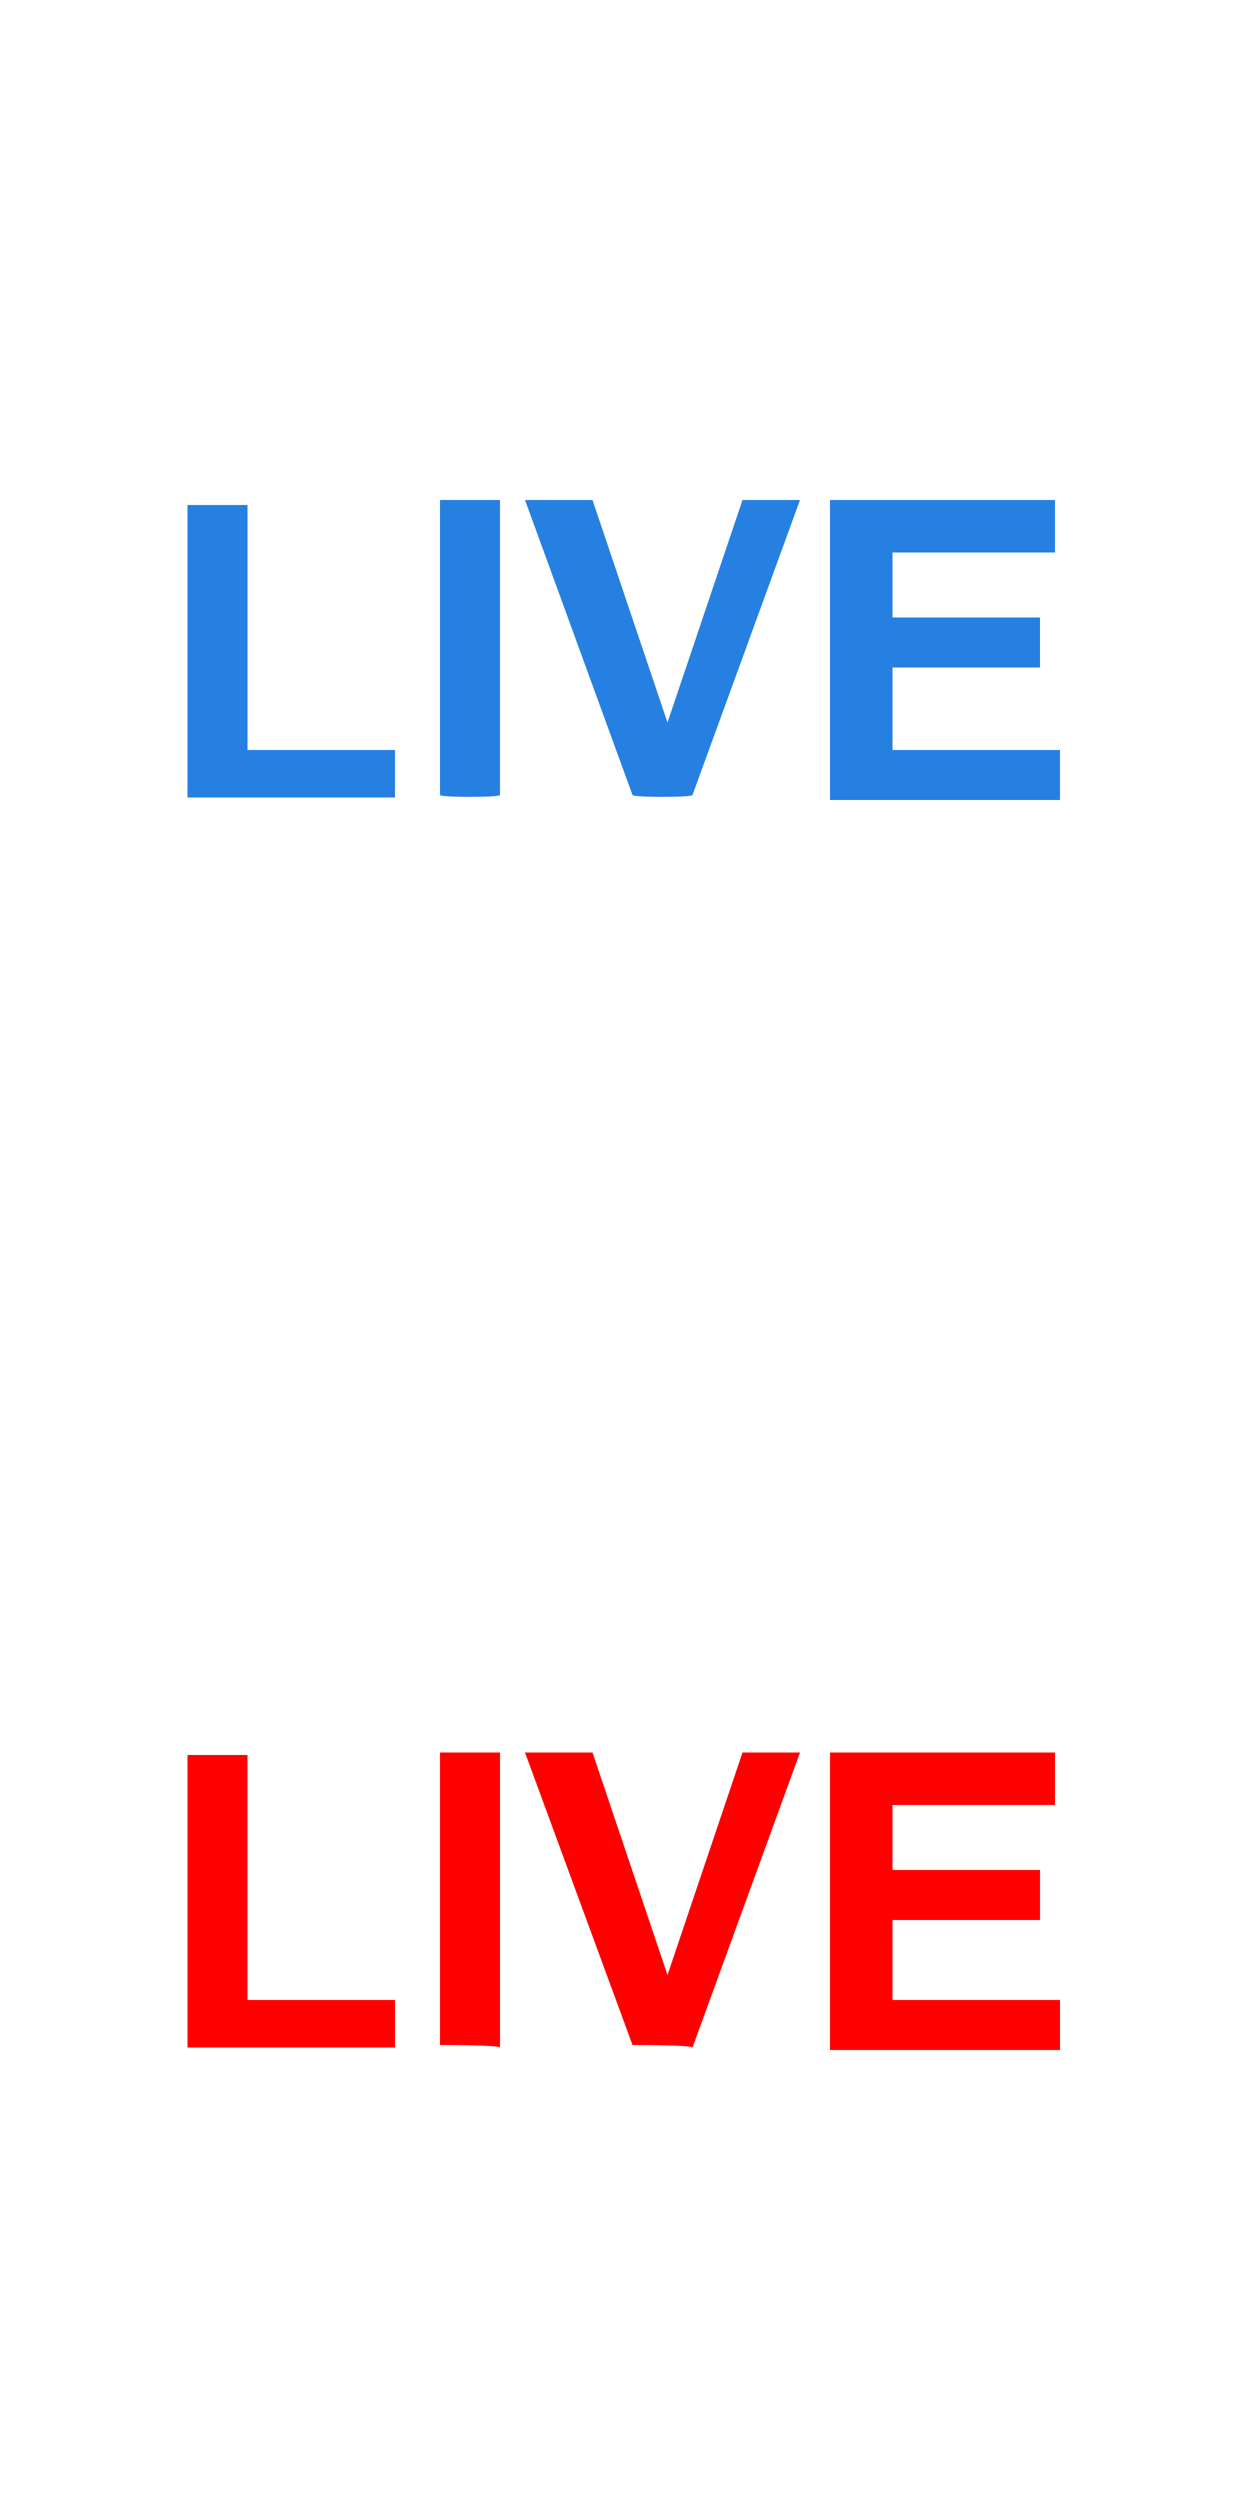 <?xml version="1.0" encoding="utf-8"?>
<!-- Generator: Adobe Illustrator 22.0.1, SVG Export Plug-In . SVG Version: 6.00 Build 0)  -->
<svg version="1.1" id="圖層_1" xmlns="http://www.w3.org/2000/svg" xmlns:xlink="http://www.w3.org/1999/xlink" x="0px" y="0px"
	 width="50px" height="100px" viewBox="0 0 50 100" style="enable-background:new 0 0 50 100;" xml:space="preserve">
<style type="text/css">
	.st0{fill:#FF0000;}
	.st1{fill:#2680E1;}
</style>
<g>
	<path class="st0" d="M7.5,81.8V70.2h2.4v9.8h5.9v1.9H7.5z"/>
	<path class="st0" d="M17.6,81.8V70.1H20v11.8C20,81.8,17.6,81.8,17.6,81.8z"/>
	<path class="st0" d="M25.3,81.8L21,70.1h2.7l3,8.9l3-8.9H32l-4.3,11.8C27.7,81.8,25.3,81.8,25.3,81.8z"/>
	<path class="st0" d="M33.3,70.1h8.9v2.1h-6.5v2.6h5.9v2h-5.9v3.2h6.7v2h-9.2V70.1H33.3z"/>
</g>
<g>
	<path class="st1" d="M7.5,31.8V20.2h2.4V30h5.9v1.9H7.5z"/>
	<path class="st1" d="M17.6,31.8V20H20v11.8C20,31.9,17.6,31.9,17.6,31.8z"/>
	<path class="st1" d="M25.3,31.8L21,20h2.7l3,8.9l3-8.9H32l-4.3,11.8C27.7,31.9,25.3,31.9,25.3,31.8z"/>
	<path class="st1" d="M33.3,20h8.9v2.1h-6.5v2.6h5.9v2h-5.9V30h6.7v2h-9.2V20H33.3z"/>
</g>
</svg>

